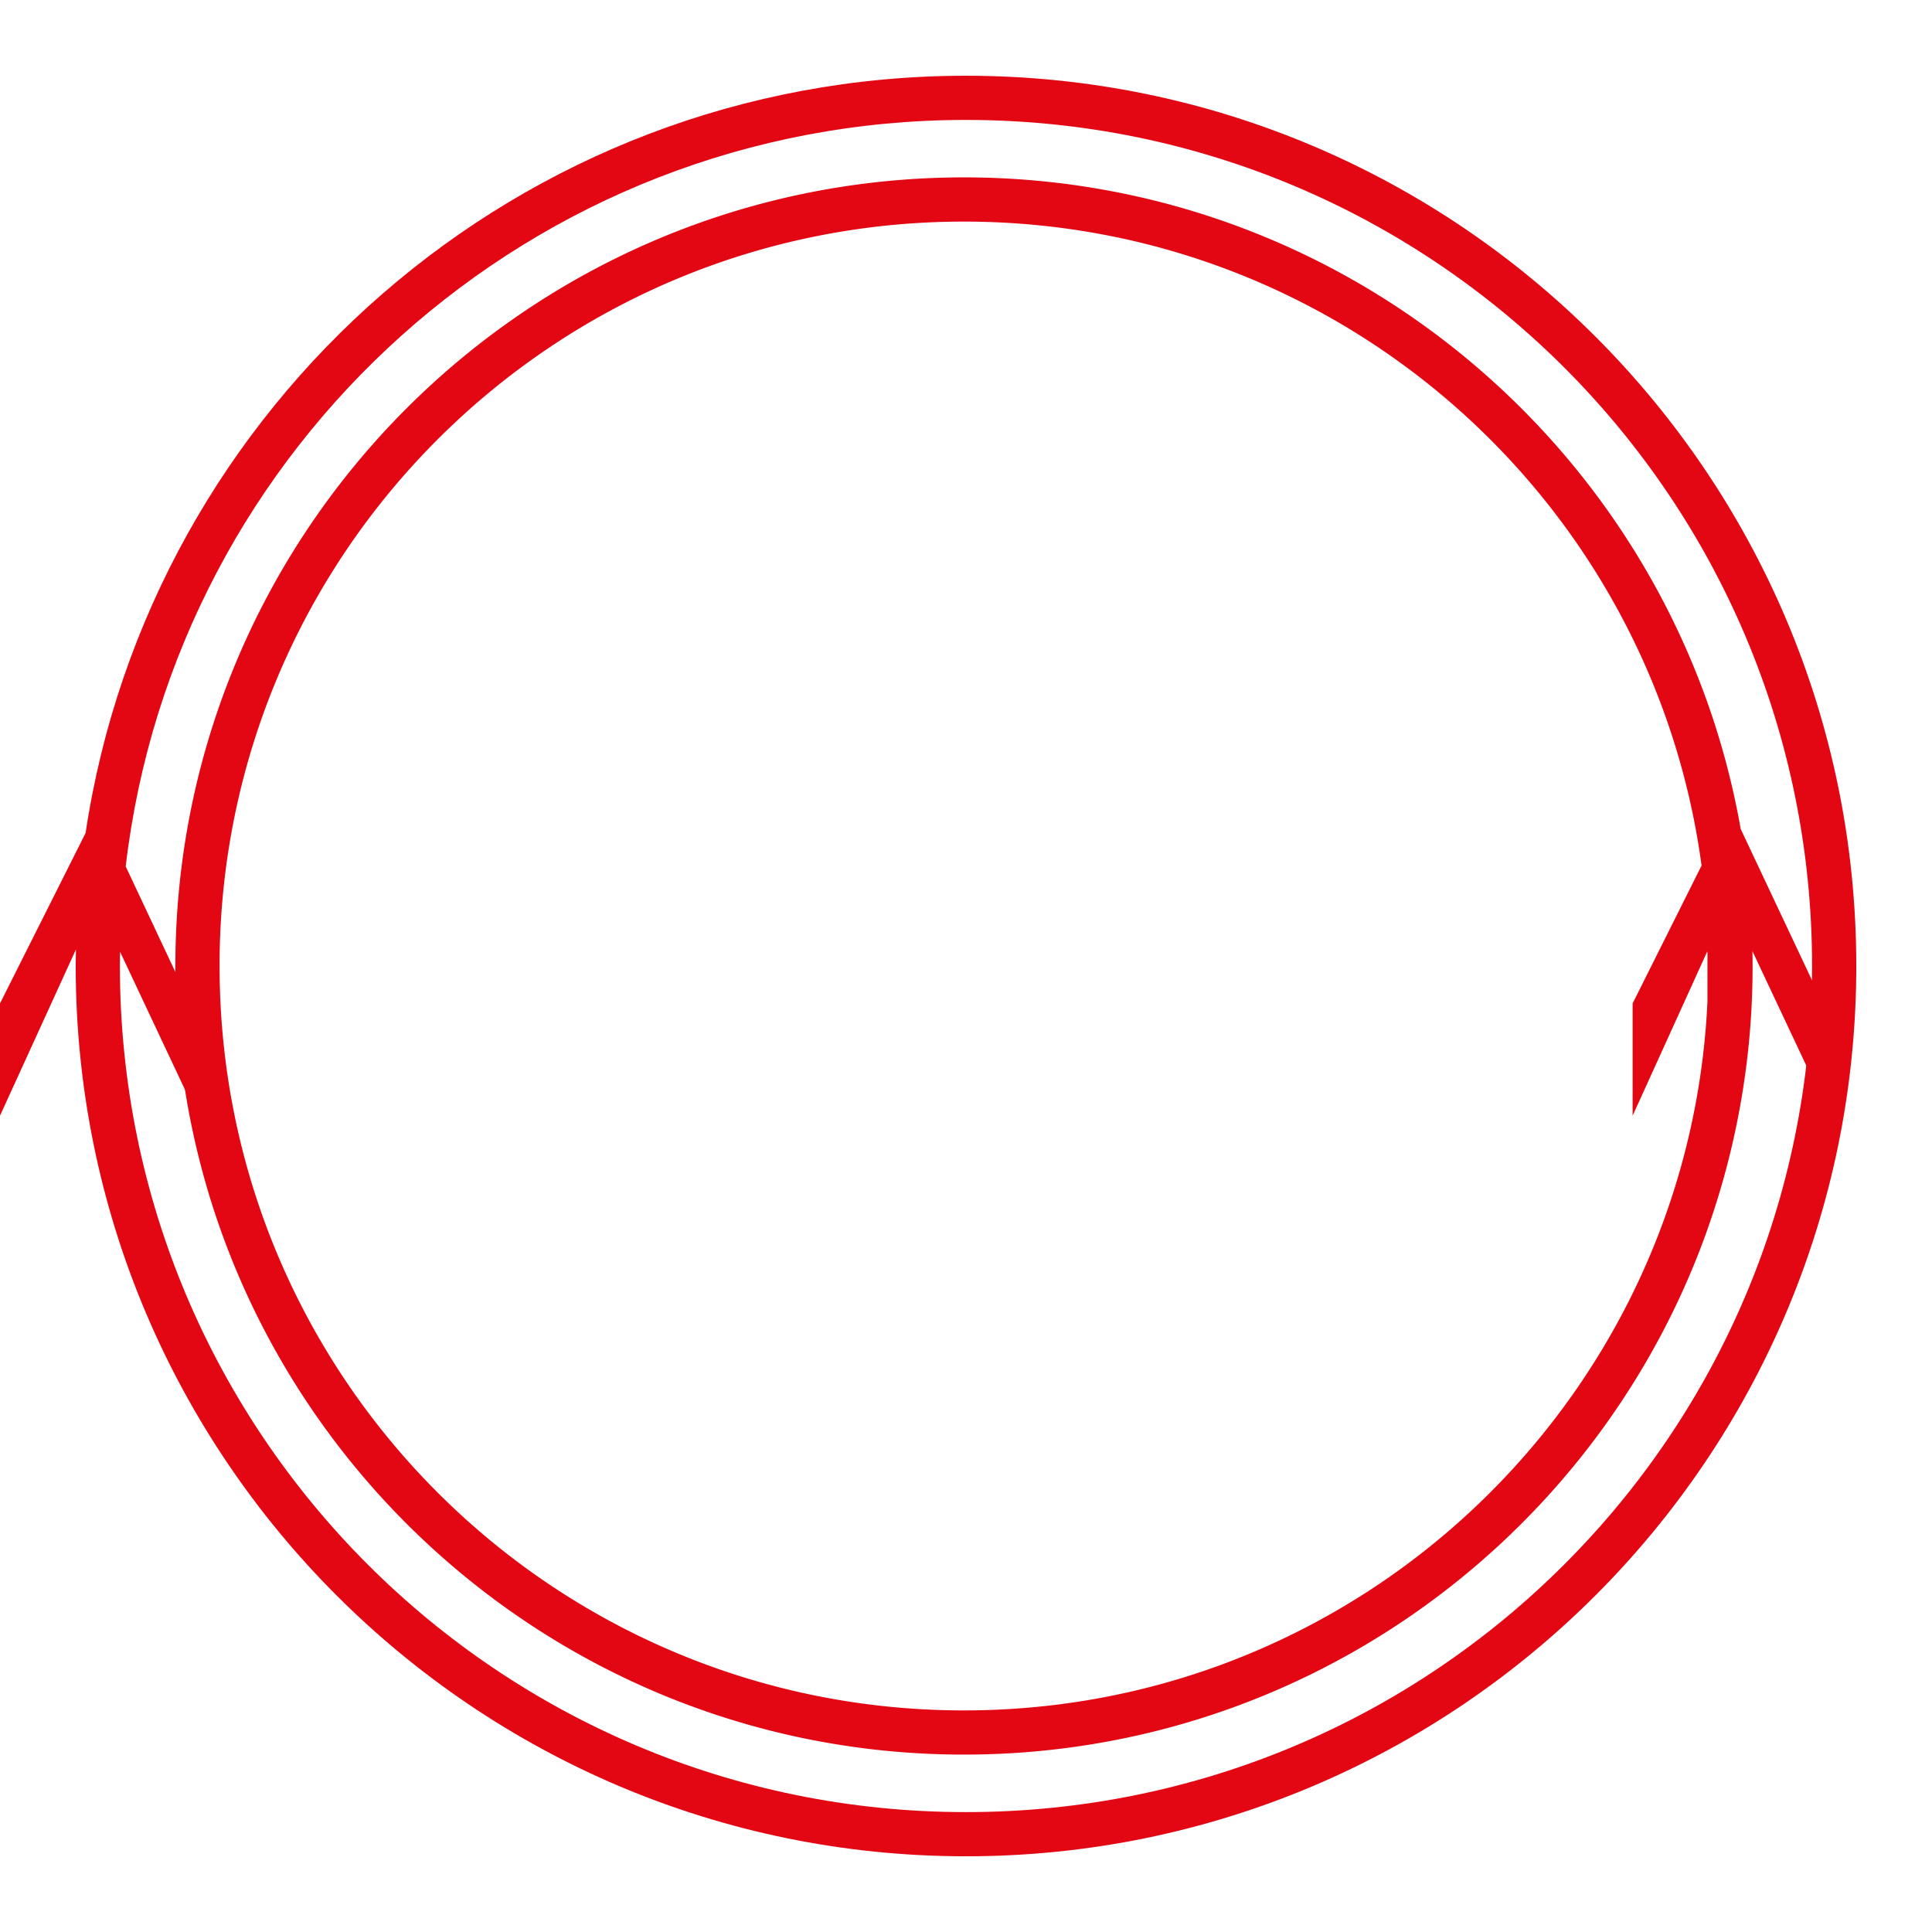 <svg xmlns="http://www.w3.org/2000/svg" viewBox="0 0 64.535 64.535"><path fill="#e30613" d="M5.857 32.267c0 14.54 11.802 26.342 26.342 26.342 11.148 0 20.69-6.932 24.531-16.727a26.3 26.3 0 0 0 1.807-10.111l1.998 4.246.453-2.294-2.844-6.034v-.002C55.974 15.327 45.176 5.925 32.2 5.925c-14.539 0-26.342 11.802-26.342 26.342zm1.477 0c0-13.741 11.124-24.865 24.865-24.865 12.603 0 23.002 9.358 24.639 21.51l-2.303 4.606v3.75l2.494-5.489c0 .027.006.053.006.08v1.586a24.7 24.7 0 0 1-1.68 7.899C51.73 50.585 42.735 57.133 32.2 57.133c-13.74 0-24.865-11.124-24.865-24.865z"/><path fill="#e30613" d="M62.006 32.268c0-16.415-13.323-29.738-29.738-29.738-14.904 0-27.26 10.983-29.408 25.291v.002L0 33.518v3.75l2.536-5.552q-.007.275-.007.552c0 16.415 13.323 29.738 29.74 29.738 16.414 0 29.737-13.323 29.737-29.738zm-1.477 0c0 15.617-12.645 28.262-28.262 28.262S4.005 47.885 4.005 32.268c0-.16.004-.479.004-.479l3.196 6.791-.564-4.446-2.442-5.192v-.002C5.844 14.893 17.776 4.006 32.267 4.006c15.617 0 28.262 12.645 28.262 28.262z"/></svg>